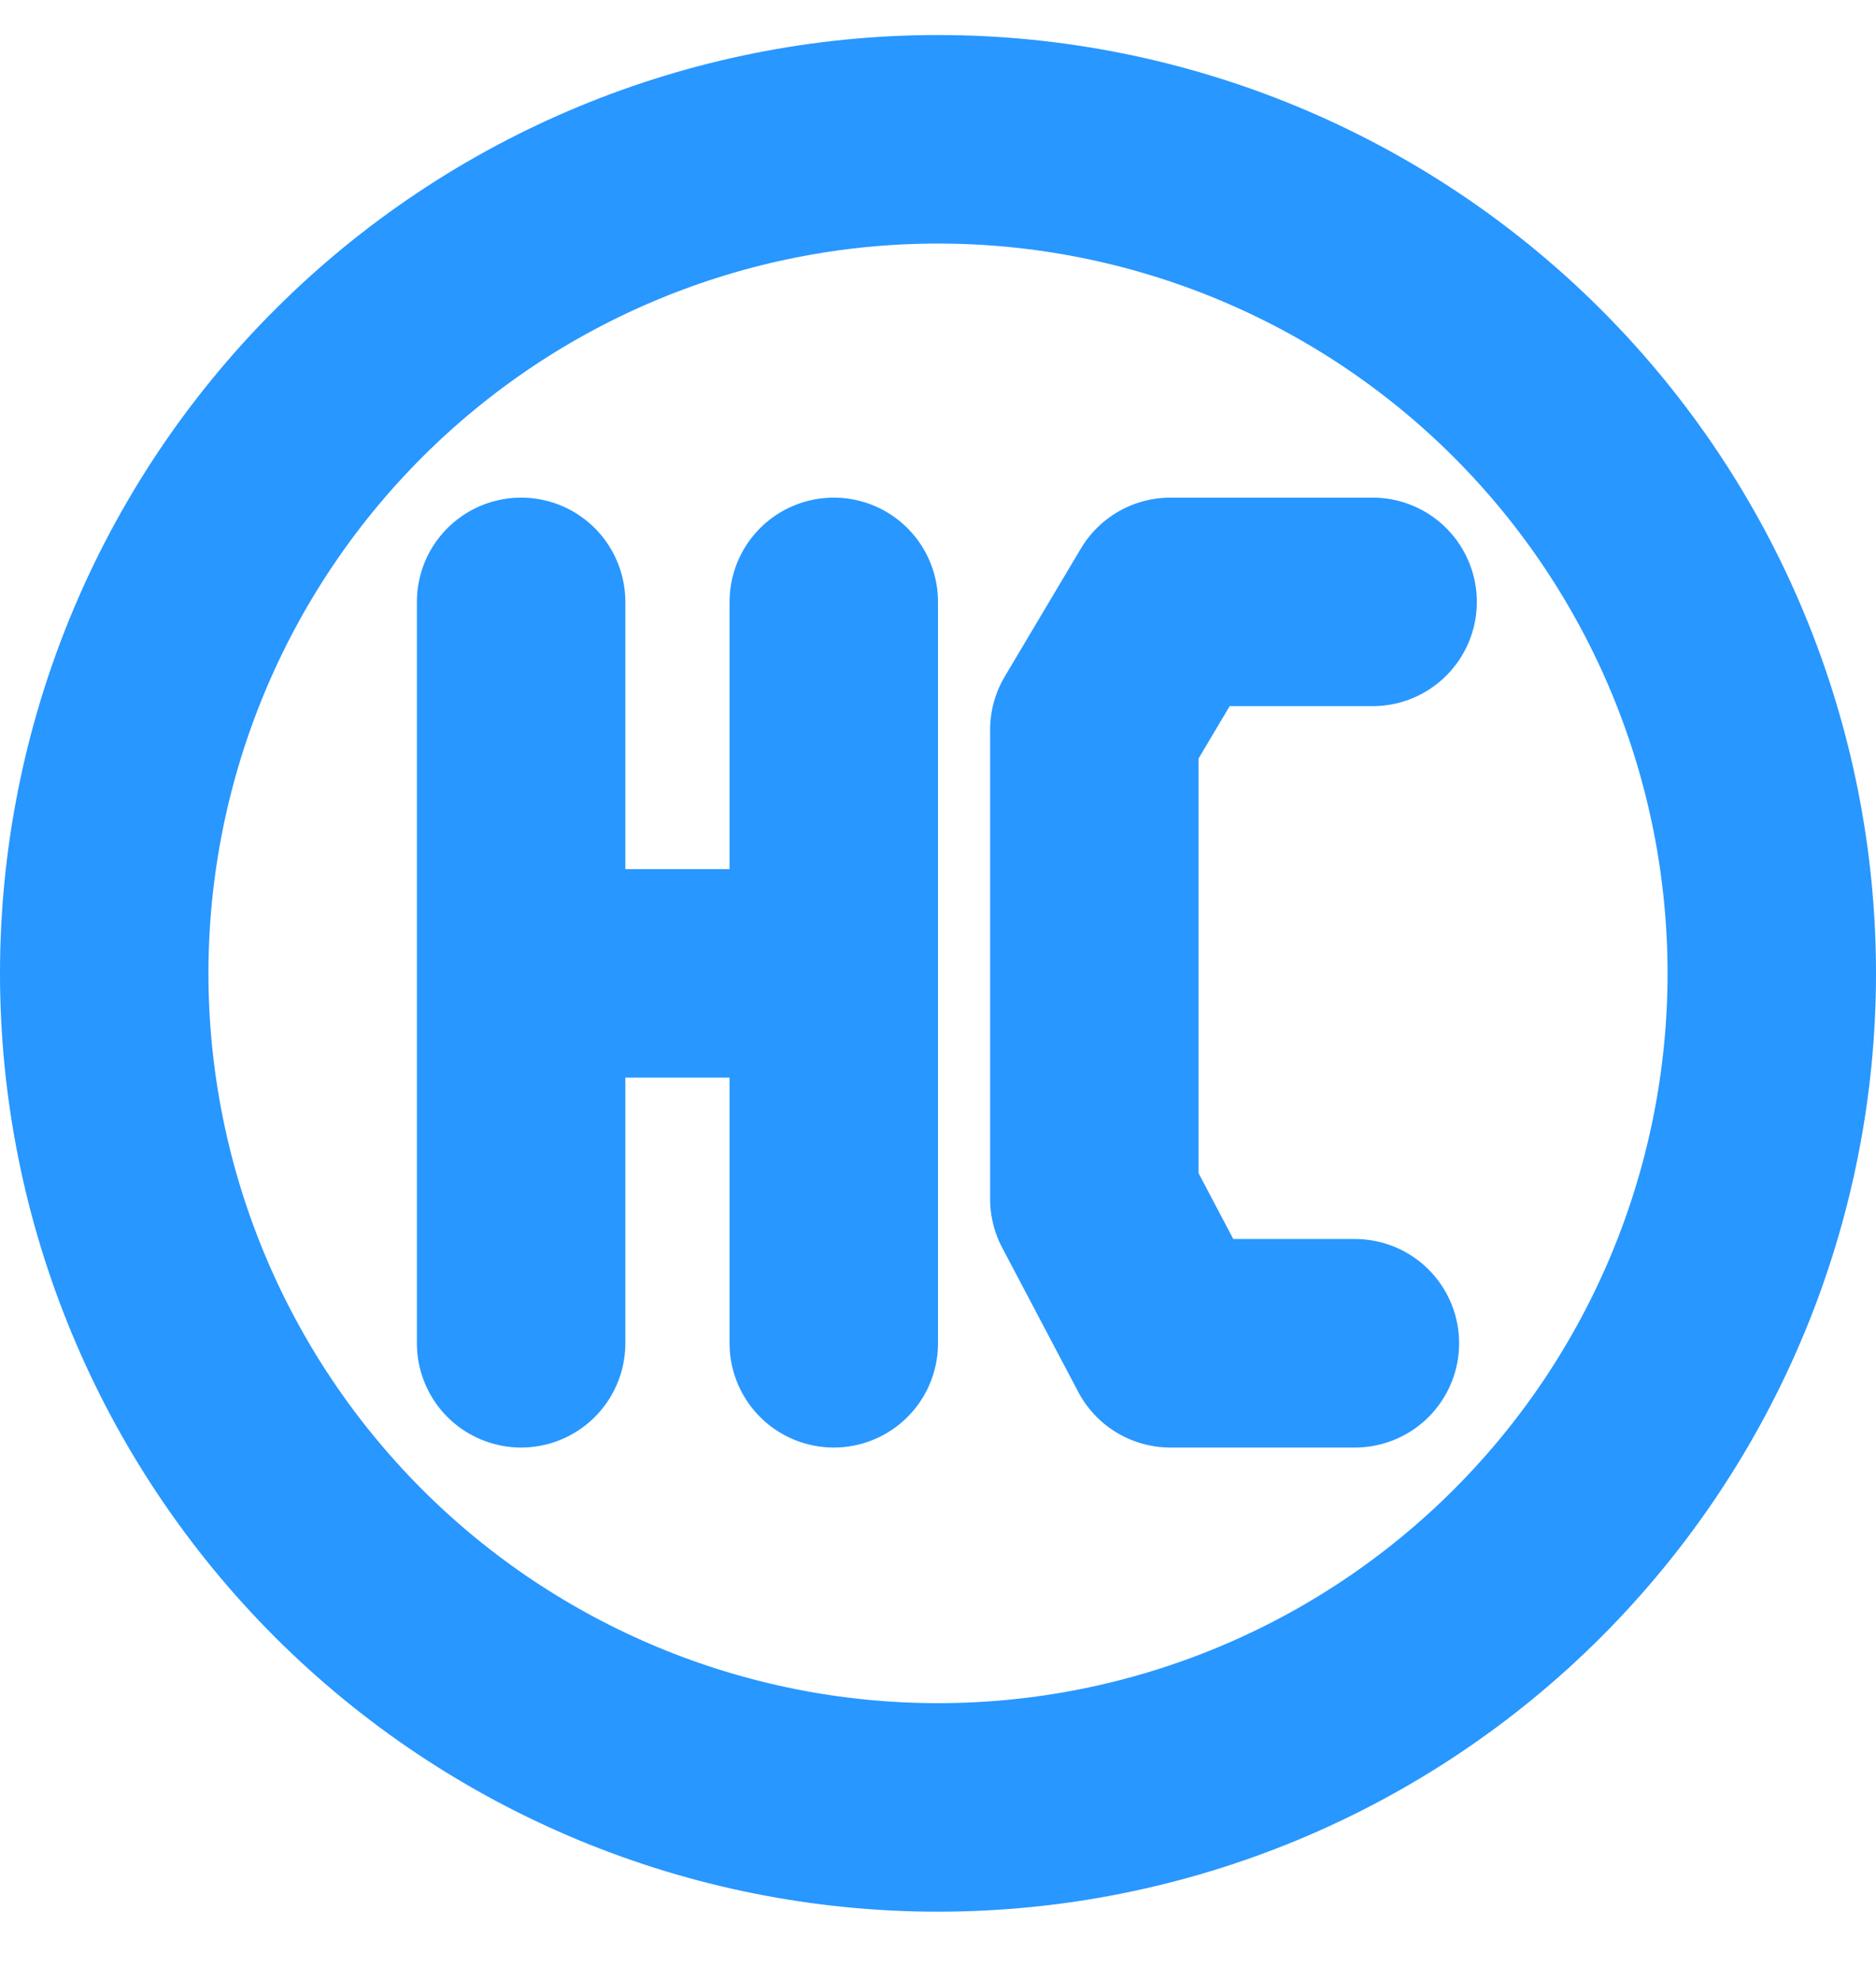 <svg width="18" height="19" viewBox="0 0 18 19" fill="none" xmlns="http://www.w3.org/2000/svg">
<path d="M9 17.336C11.122 17.336 13.157 16.493 14.657 14.993C16.157 13.492 17 11.458 17 9.336C17 7.214 16.157 5.179 14.657 3.679C13.157 2.179 11.122 1.336 9 1.336C6.878 1.336 4.843 2.179 3.343 3.679C1.843 5.179 1 7.214 1 9.336C1 11.458 1.843 13.492 3.343 14.993C4.843 16.493 6.878 17.336 9 17.336Z" stroke="#2897FF" stroke-width="2" stroke-linecap="round" stroke-linejoin="round"/>
<path d="M5 12.884V9.336M5 9.336V5.773M5 9.336H8V12.884V5.773M13.17 5.773H11.23L10.5 7V11.5L11.23 12.884H13" stroke="#2897FF" stroke-width="2" stroke-linecap="round" stroke-linejoin="round"/>
</svg>
